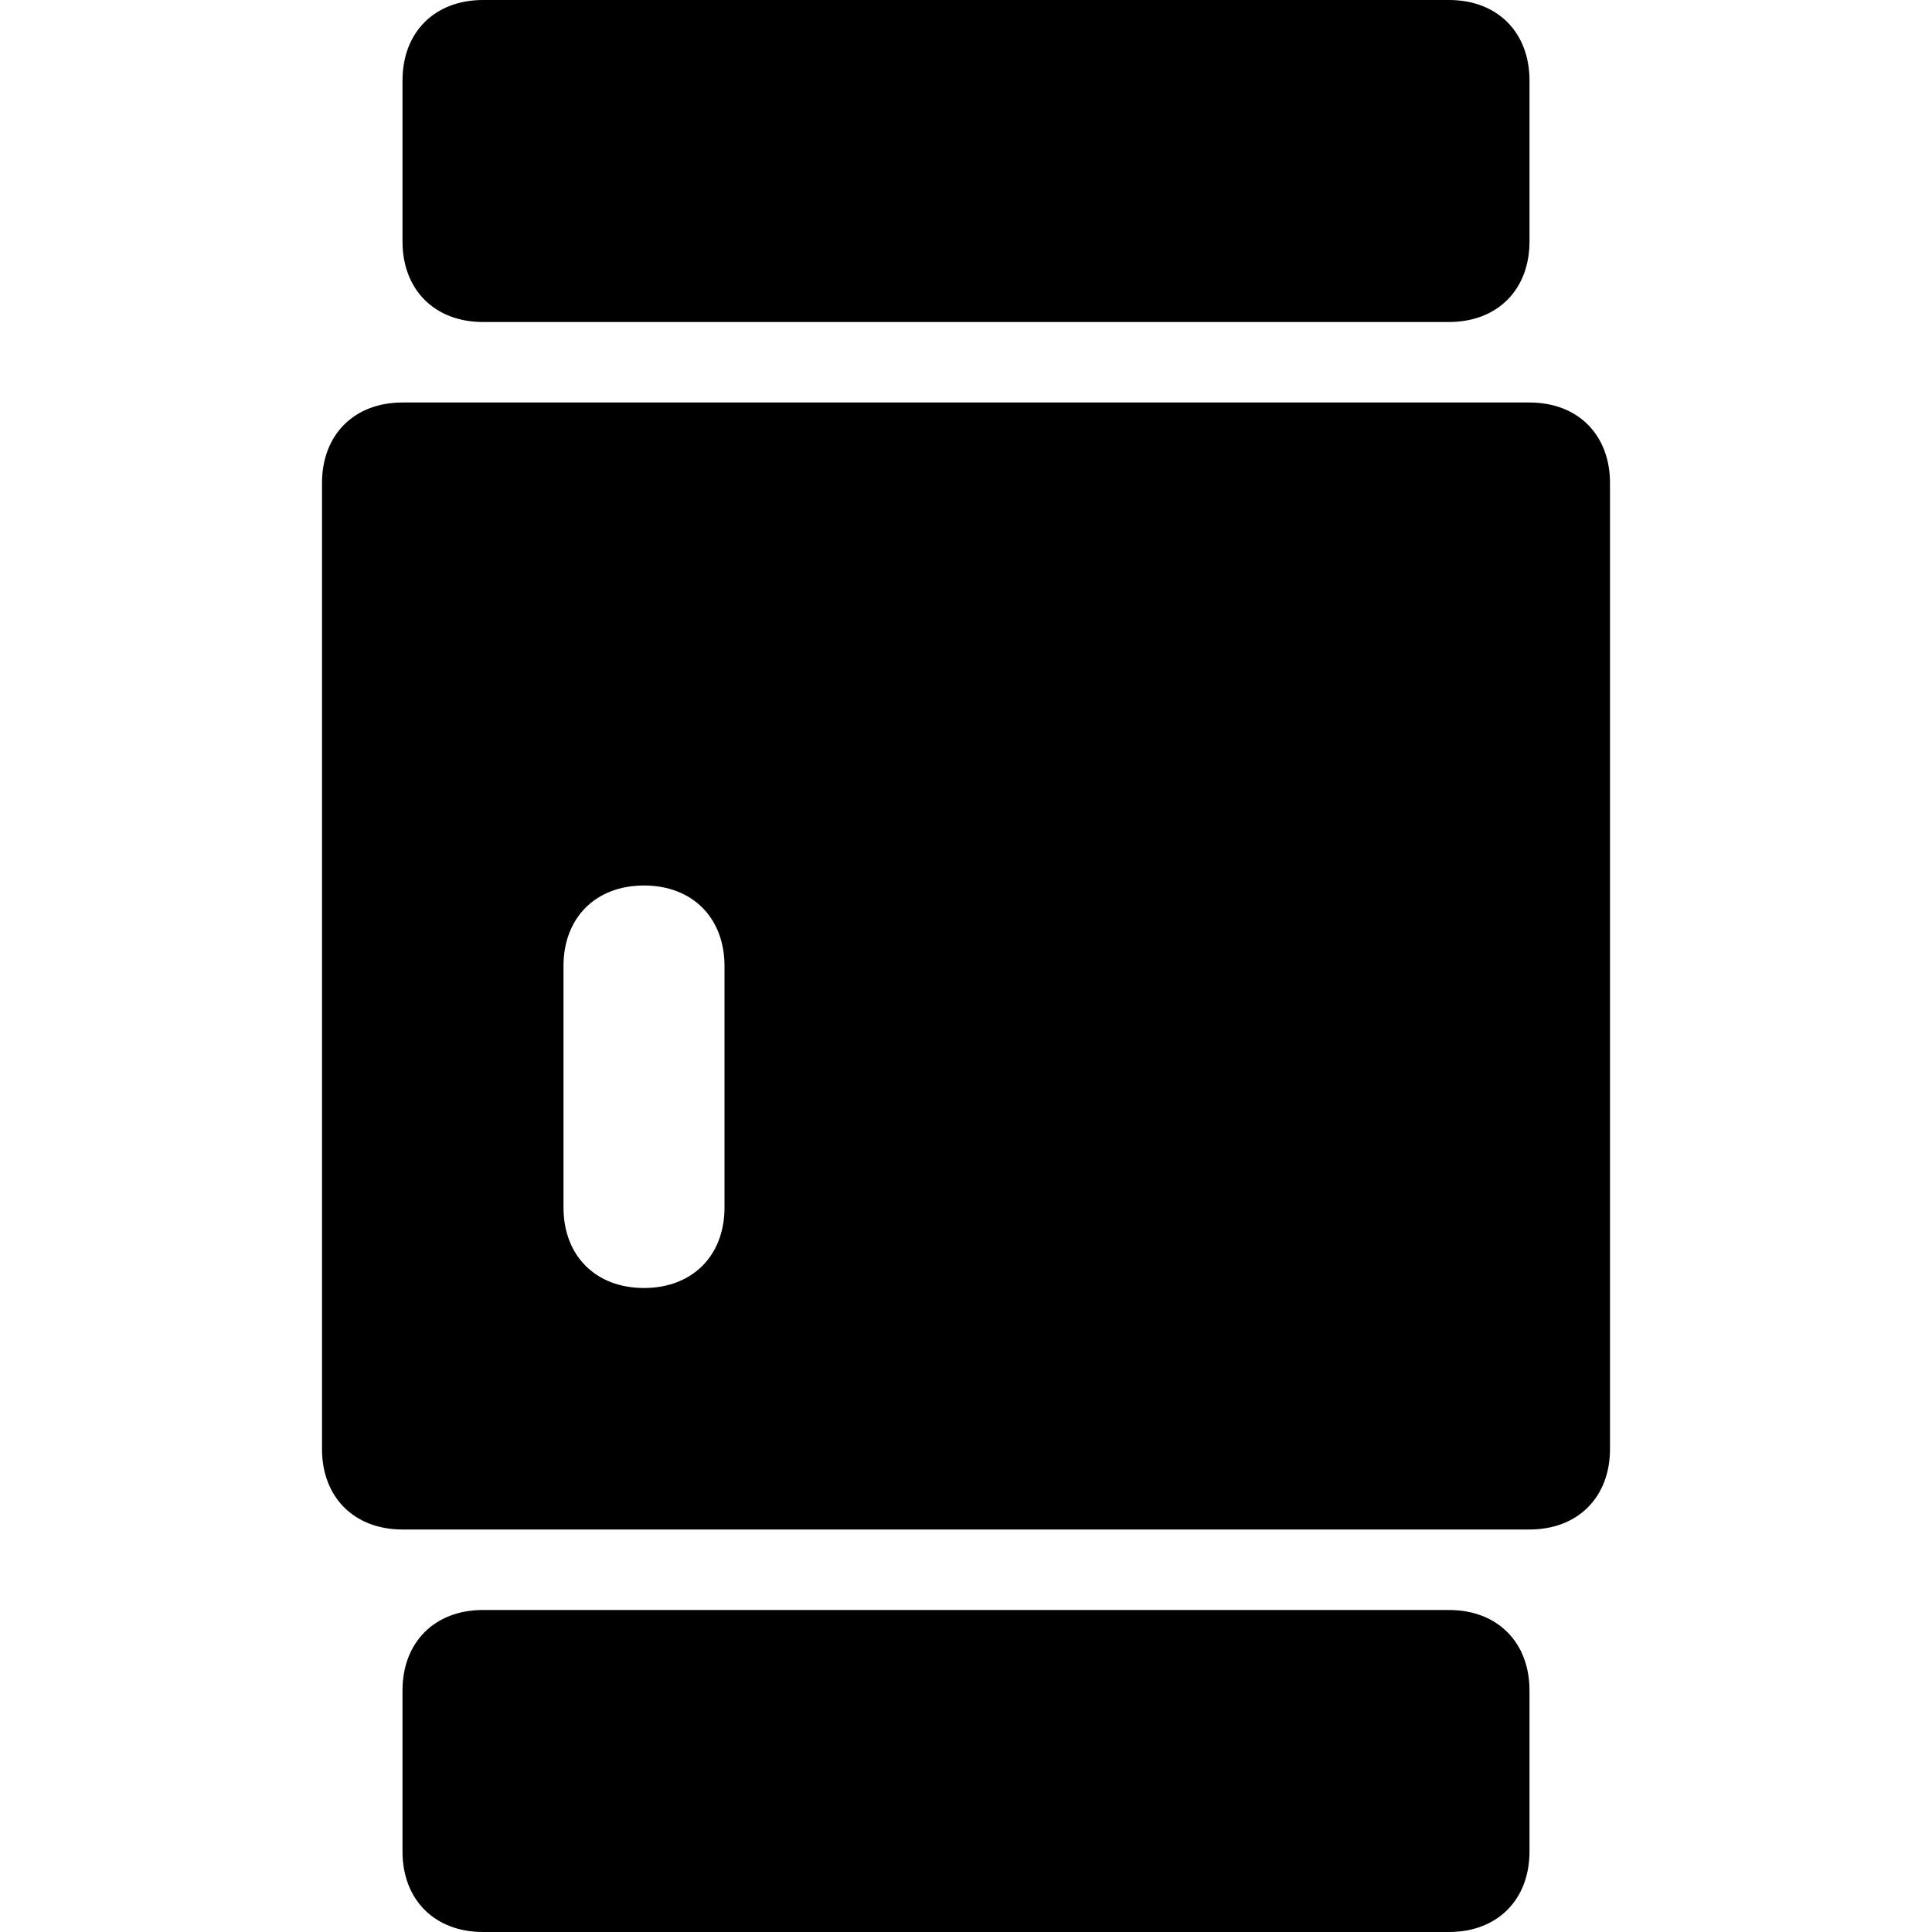 <?xml version="1.0" encoding="utf-8"?>
<!-- Generator: Adobe Illustrator 19.1.0, SVG Export Plug-In . SVG Version: 6.00 Build 0)  -->
<!DOCTYPE svg PUBLIC "-//W3C//DTD SVG 1.1//EN" "http://www.w3.org/Graphics/SVG/1.1/DTD/svg11.dtd">
<svg version="1.1" id="Layer_1" xmlns="http://www.w3.org/2000/svg" xmlns:xlink="http://www.w3.org/1999/xlink" x="0px" y="0px"
	 width="24px" height="24px" viewBox="0 0 24 24" enable-background="new 0 0 24 24" xml:space="preserve">
<path id="color_9_" d="M6,4h12c0.6,0,1-0.4,1-1V1c0-0.6-0.4-1-1-1H6C5.4,0,5,0.4,5,1v2C5,3.6,5.4,4,6,4z"/>
<path id="color_8_" d="M18,20H6c-0.6,0-1,0.4-1,1v2c0,0.6,0.4,1,1,1h12c0.6,0,1-0.4,1-1v-2C19,20.4,18.6,20,18,20z"/>
<path d="M19,5H5C4.4,5,4,5.4,4,6v12c0,0.6,0.4,1,1,1h14c0.6,0,1-0.4,1-1V6C20,5.4,19.6,5,19,5z M9,15c0,0.6-0.4,1-1,1s-1-0.4-1-1v-3
	c0-0.6,0.4-1,1-1s1,0.4,1,1V15z"/>
</svg>
